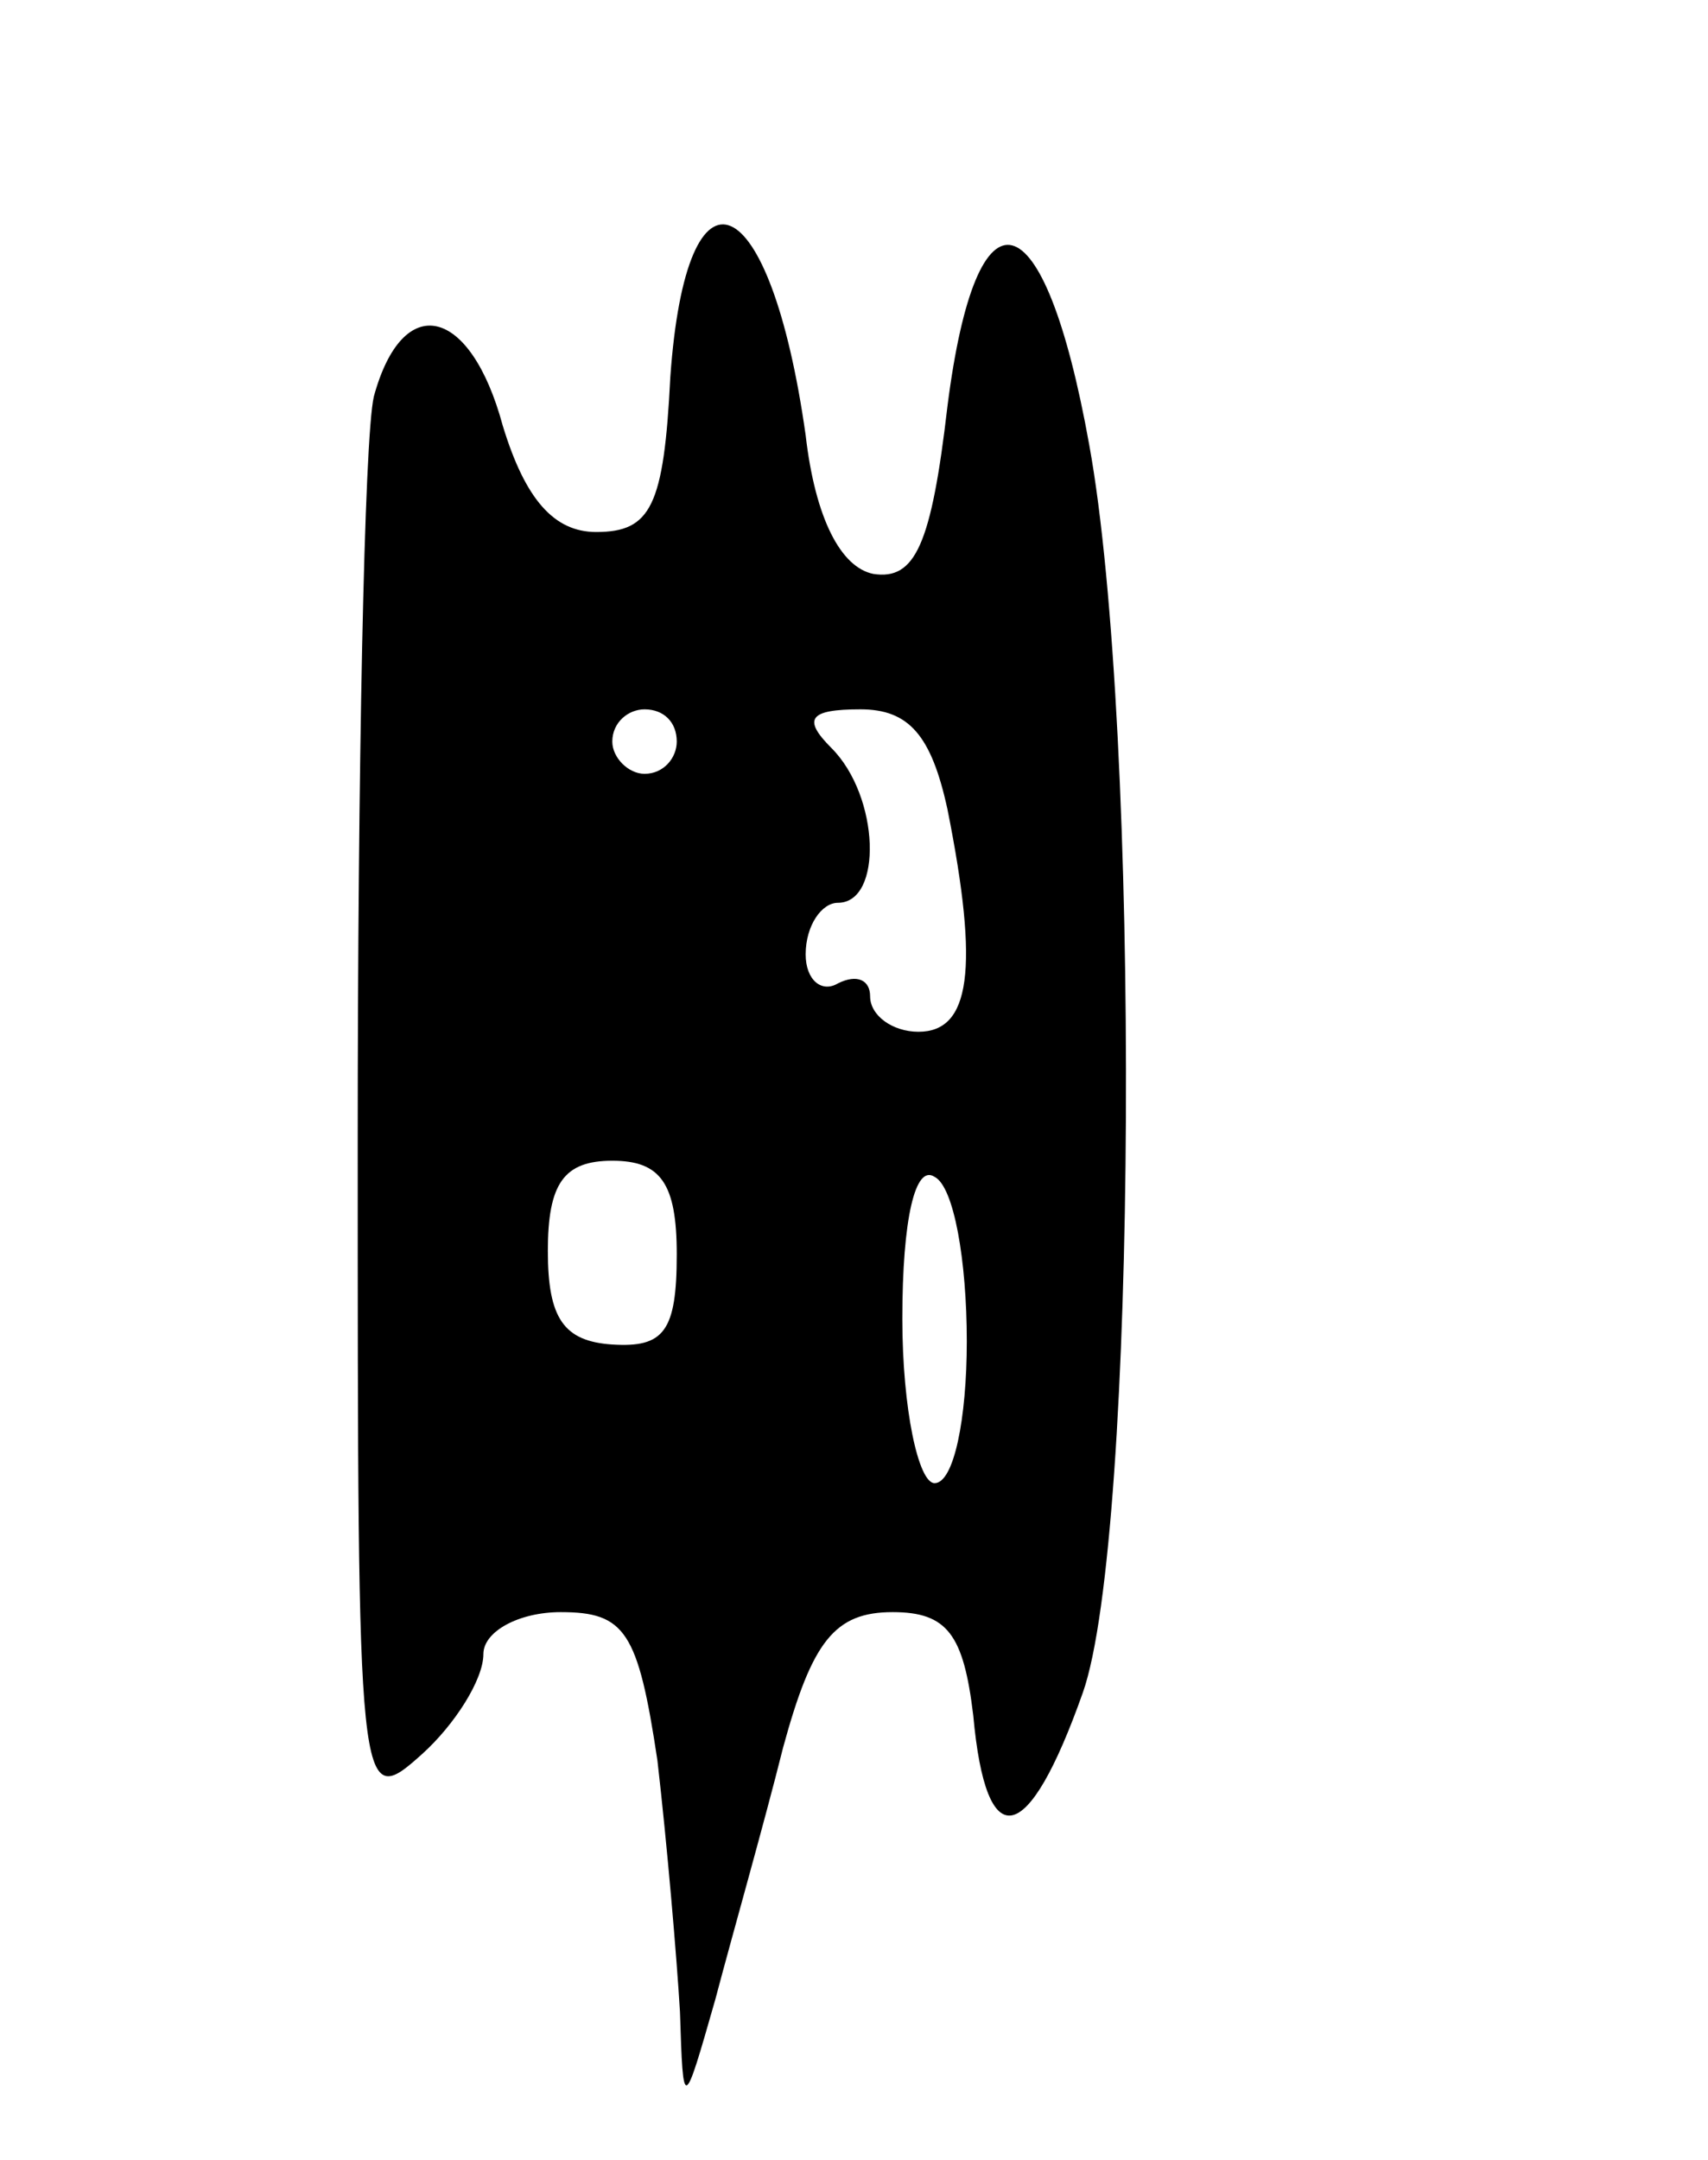 <svg version="1.0" xmlns="http://www.w3.org/2000/svg"
 width="53pt" height="67pt" viewBox="0 0 53 67"
 preserveAspectRatio="xMidYMid meet">
<g transform="translate(0,67) scale(0.1,-0.1)"
fill="#000000" stroke="none">
<path d="M208 553 c-2 -40 -6 -48 -23 -48 -13 0 -22 10 -29 33 -10 37 -31 42
-40 9 -3 -13 -5 -117 -5 -231 0 -205 0 -208 20 -190 10 9 19 23 19 31 0 7 11
13 24 13 20 0 24 -6 30 -46 3 -26 6 -61 7 -78 1 -31 1 -31 11 4 5 19 15 54 21
78 9 33 16 42 34 42 17 0 22 -7 25 -32 4 -44 17 -41 34 7 17 48 18 299 2 387
-14 78 -35 83 -44 12 -5 -43 -10 -54 -23 -52 -10 2 -18 17 -21 43 -11 78 -37
89 -42 18z m2 -113 c0 -5 -4 -10 -10 -10 -5 0 -10 5 -10 10 0 6 5 10 10 10 6
0 10 -4 10 -10z m84 -21 c10 -50 7 -69 -9 -69 -8 0 -15 5 -15 11 0 5 -4 7 -10
4 -5 -3 -10 1 -10 9 0 9 5 16 10 16 14 0 13 33 -2 48 -9 9 -7 12 9 12 15 0 22
-8 27 -31z m-84 -138 c0 -24 -4 -29 -20 -28 -15 1 -20 8 -20 29 0 21 5 28 20
28 15 0 20 -7 20 -29z m90 -27 c0 -24 -4 -44 -10 -44 -5 0 -10 23 -10 51 0 31
4 48 10 44 6 -3 10 -26 10 -51z"/>
</g>
</svg>
